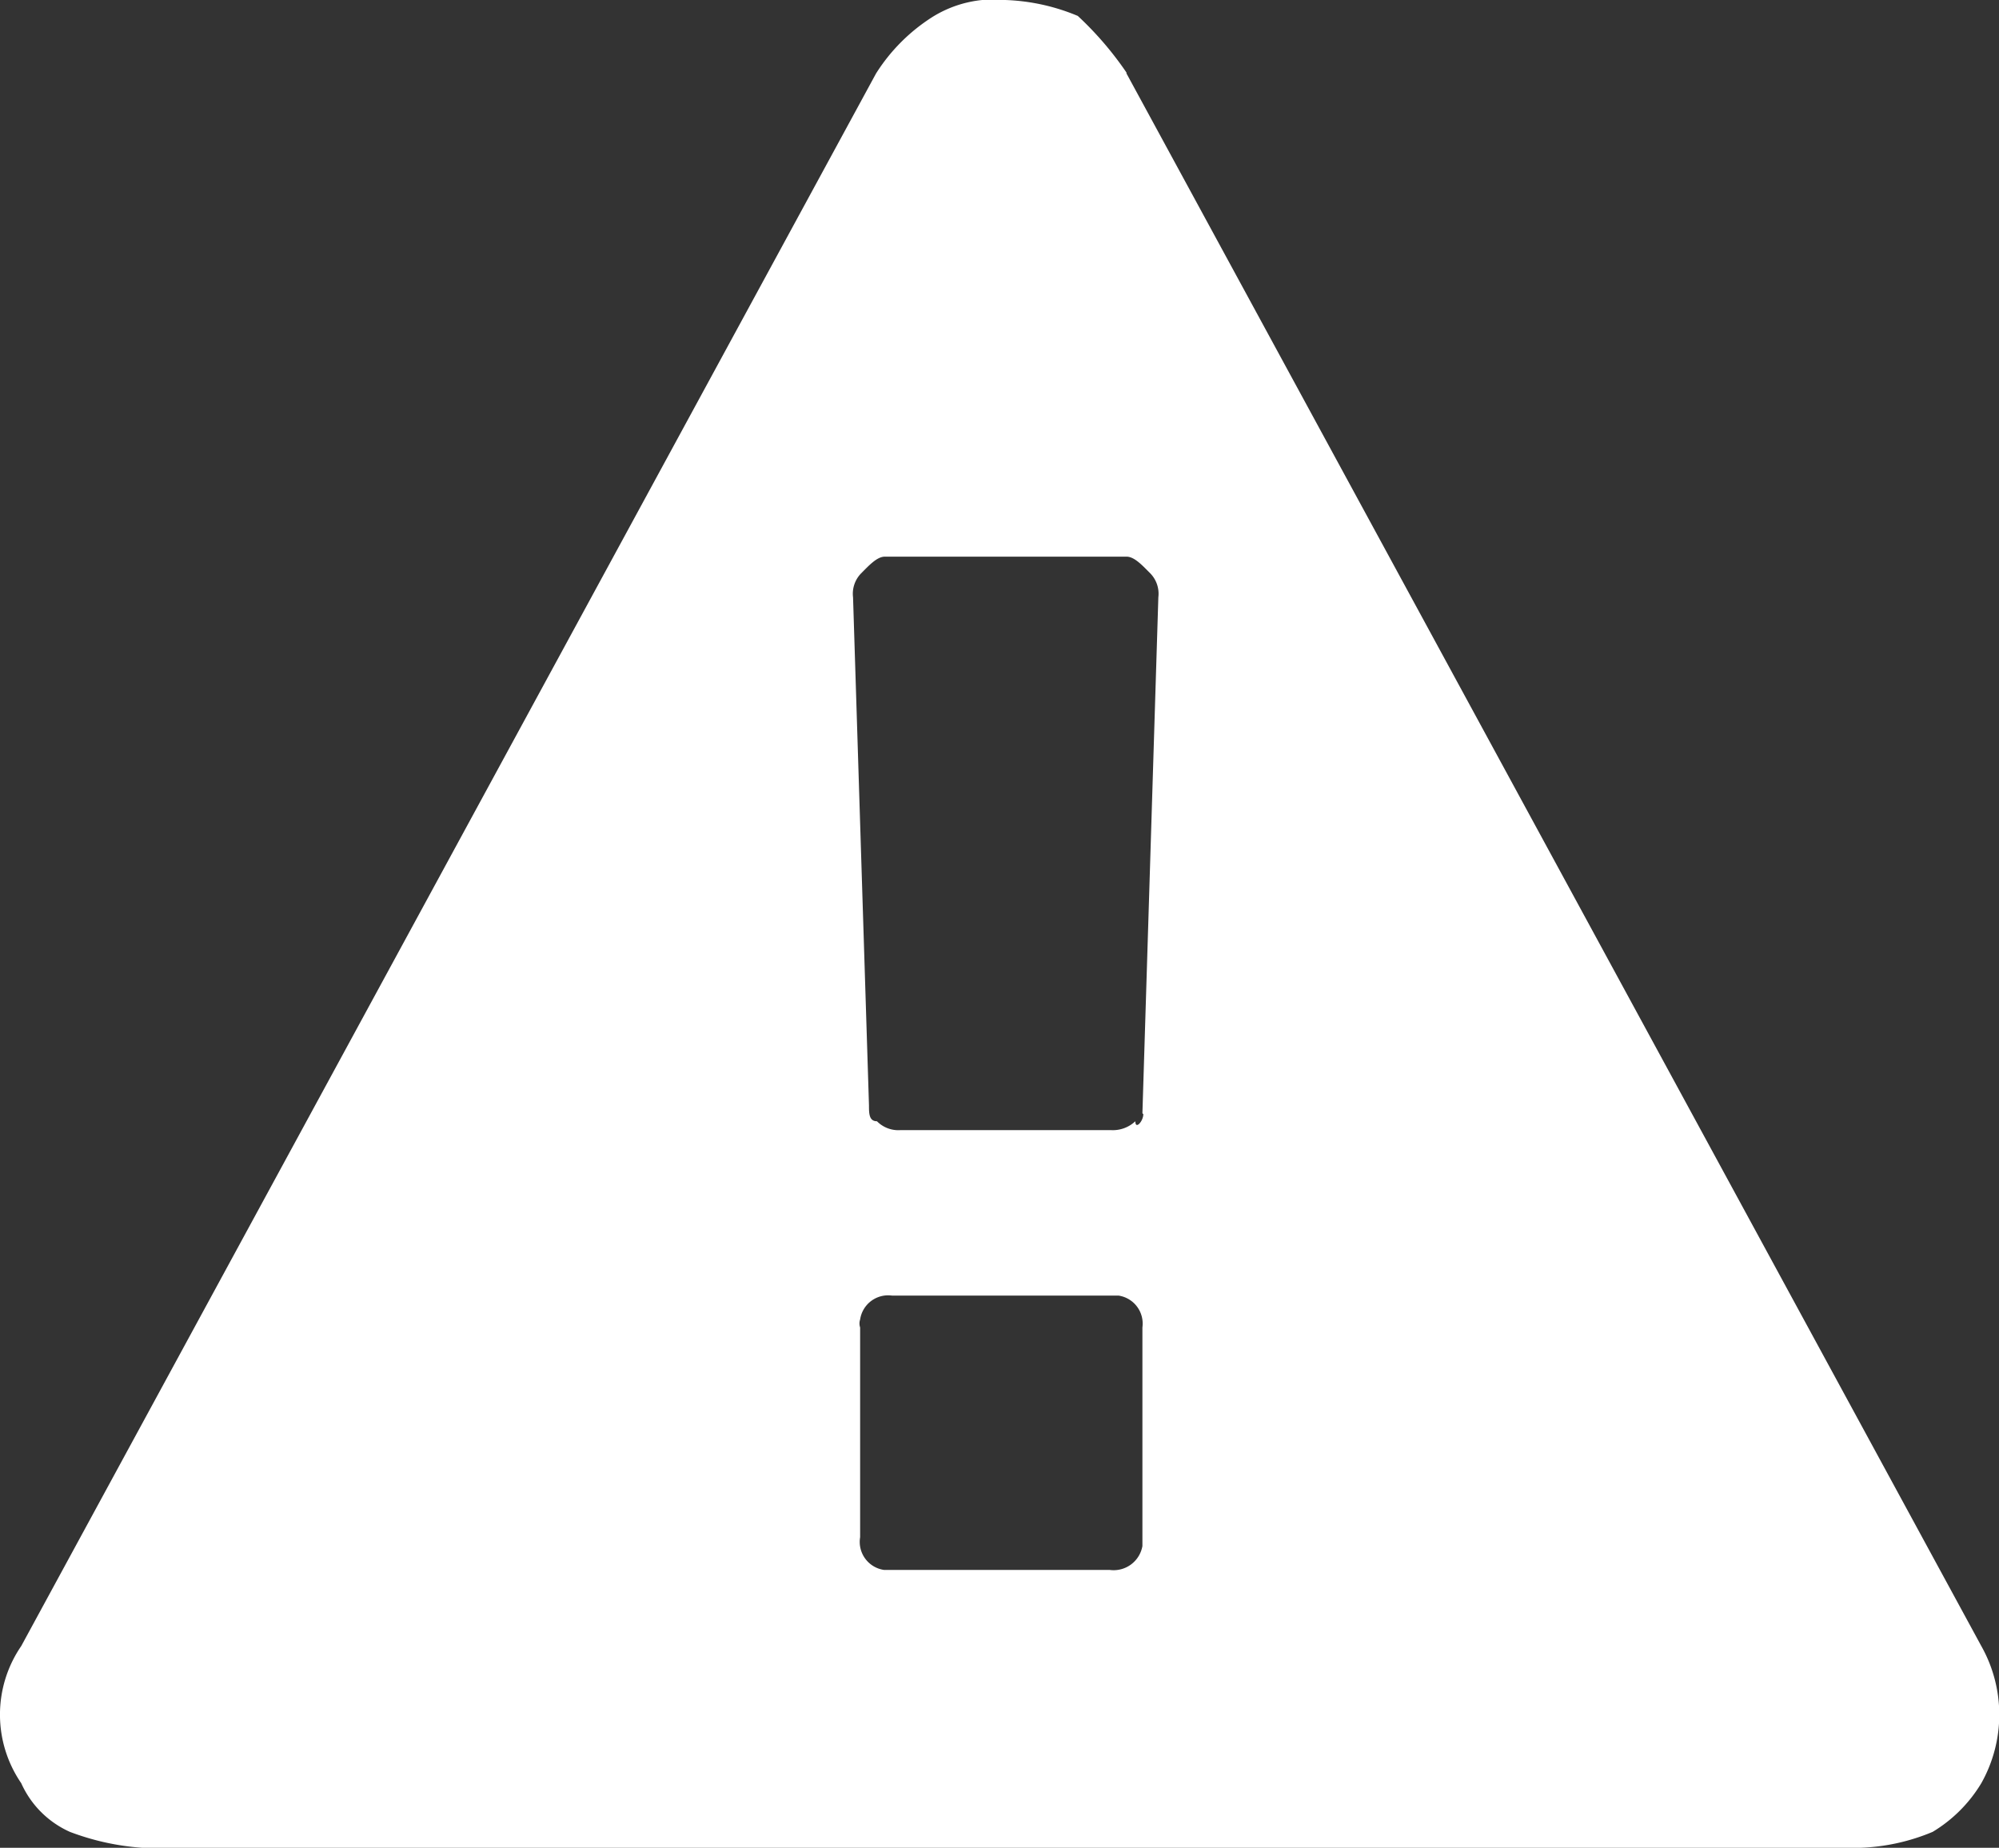 <svg xmlns="http://www.w3.org/2000/svg" viewBox="0 0 22.59 20.88"><rect x="0" y="0" width="22.59" height="20.88" fill="#333333" stroke="none"/><defs><style>.cls-1{fill:#fff;}</style></defs><title>ico_atencao</title><g id="Camada_2" data-name="Camada 2"><g id="Camada_1-2" data-name="Camada 1"><g id="Group_327" data-name="Group 327"><path id="Path_237" data-name="Path 237" class="cls-1" d="M12.91,17.32V15a.32.32,0,0,0-.27-.36H10.08a.32.32,0,0,0-.36.27.14.14,0,0,0,0,.09v2.37a.32.32,0,0,0,.27.37h2.55a.33.33,0,0,0,.37-.27Zm0-4.74.18-5.83A.33.33,0,0,0,13,6.48c-.09-.09-.18-.19-.27-.19H10c-.09,0-.18.1-.27.19a.33.33,0,0,0-.09.27l.18,5.74c0,.09,0,.18.09.18a.34.34,0,0,0,.27.1h2.37a.37.37,0,0,0,.28-.1c0,.1.09,0,.09-.08ZM12.73.83,22.39,18.6a1.58,1.58,0,0,1,0,1.55,1.61,1.61,0,0,1-.55.55,2.32,2.32,0,0,1-.82.18H1.61a2.87,2.87,0,0,1-.82-.18,1.09,1.09,0,0,1-.55-.55,1.37,1.37,0,0,1,0-1.55L9.9.83a2.06,2.06,0,0,1,.64-.64A1.31,1.31,0,0,1,11.36,0a2.32,2.32,0,0,1,.82.18,3.78,3.78,0,0,1,.55.64Z"/></g></g></g></svg>
